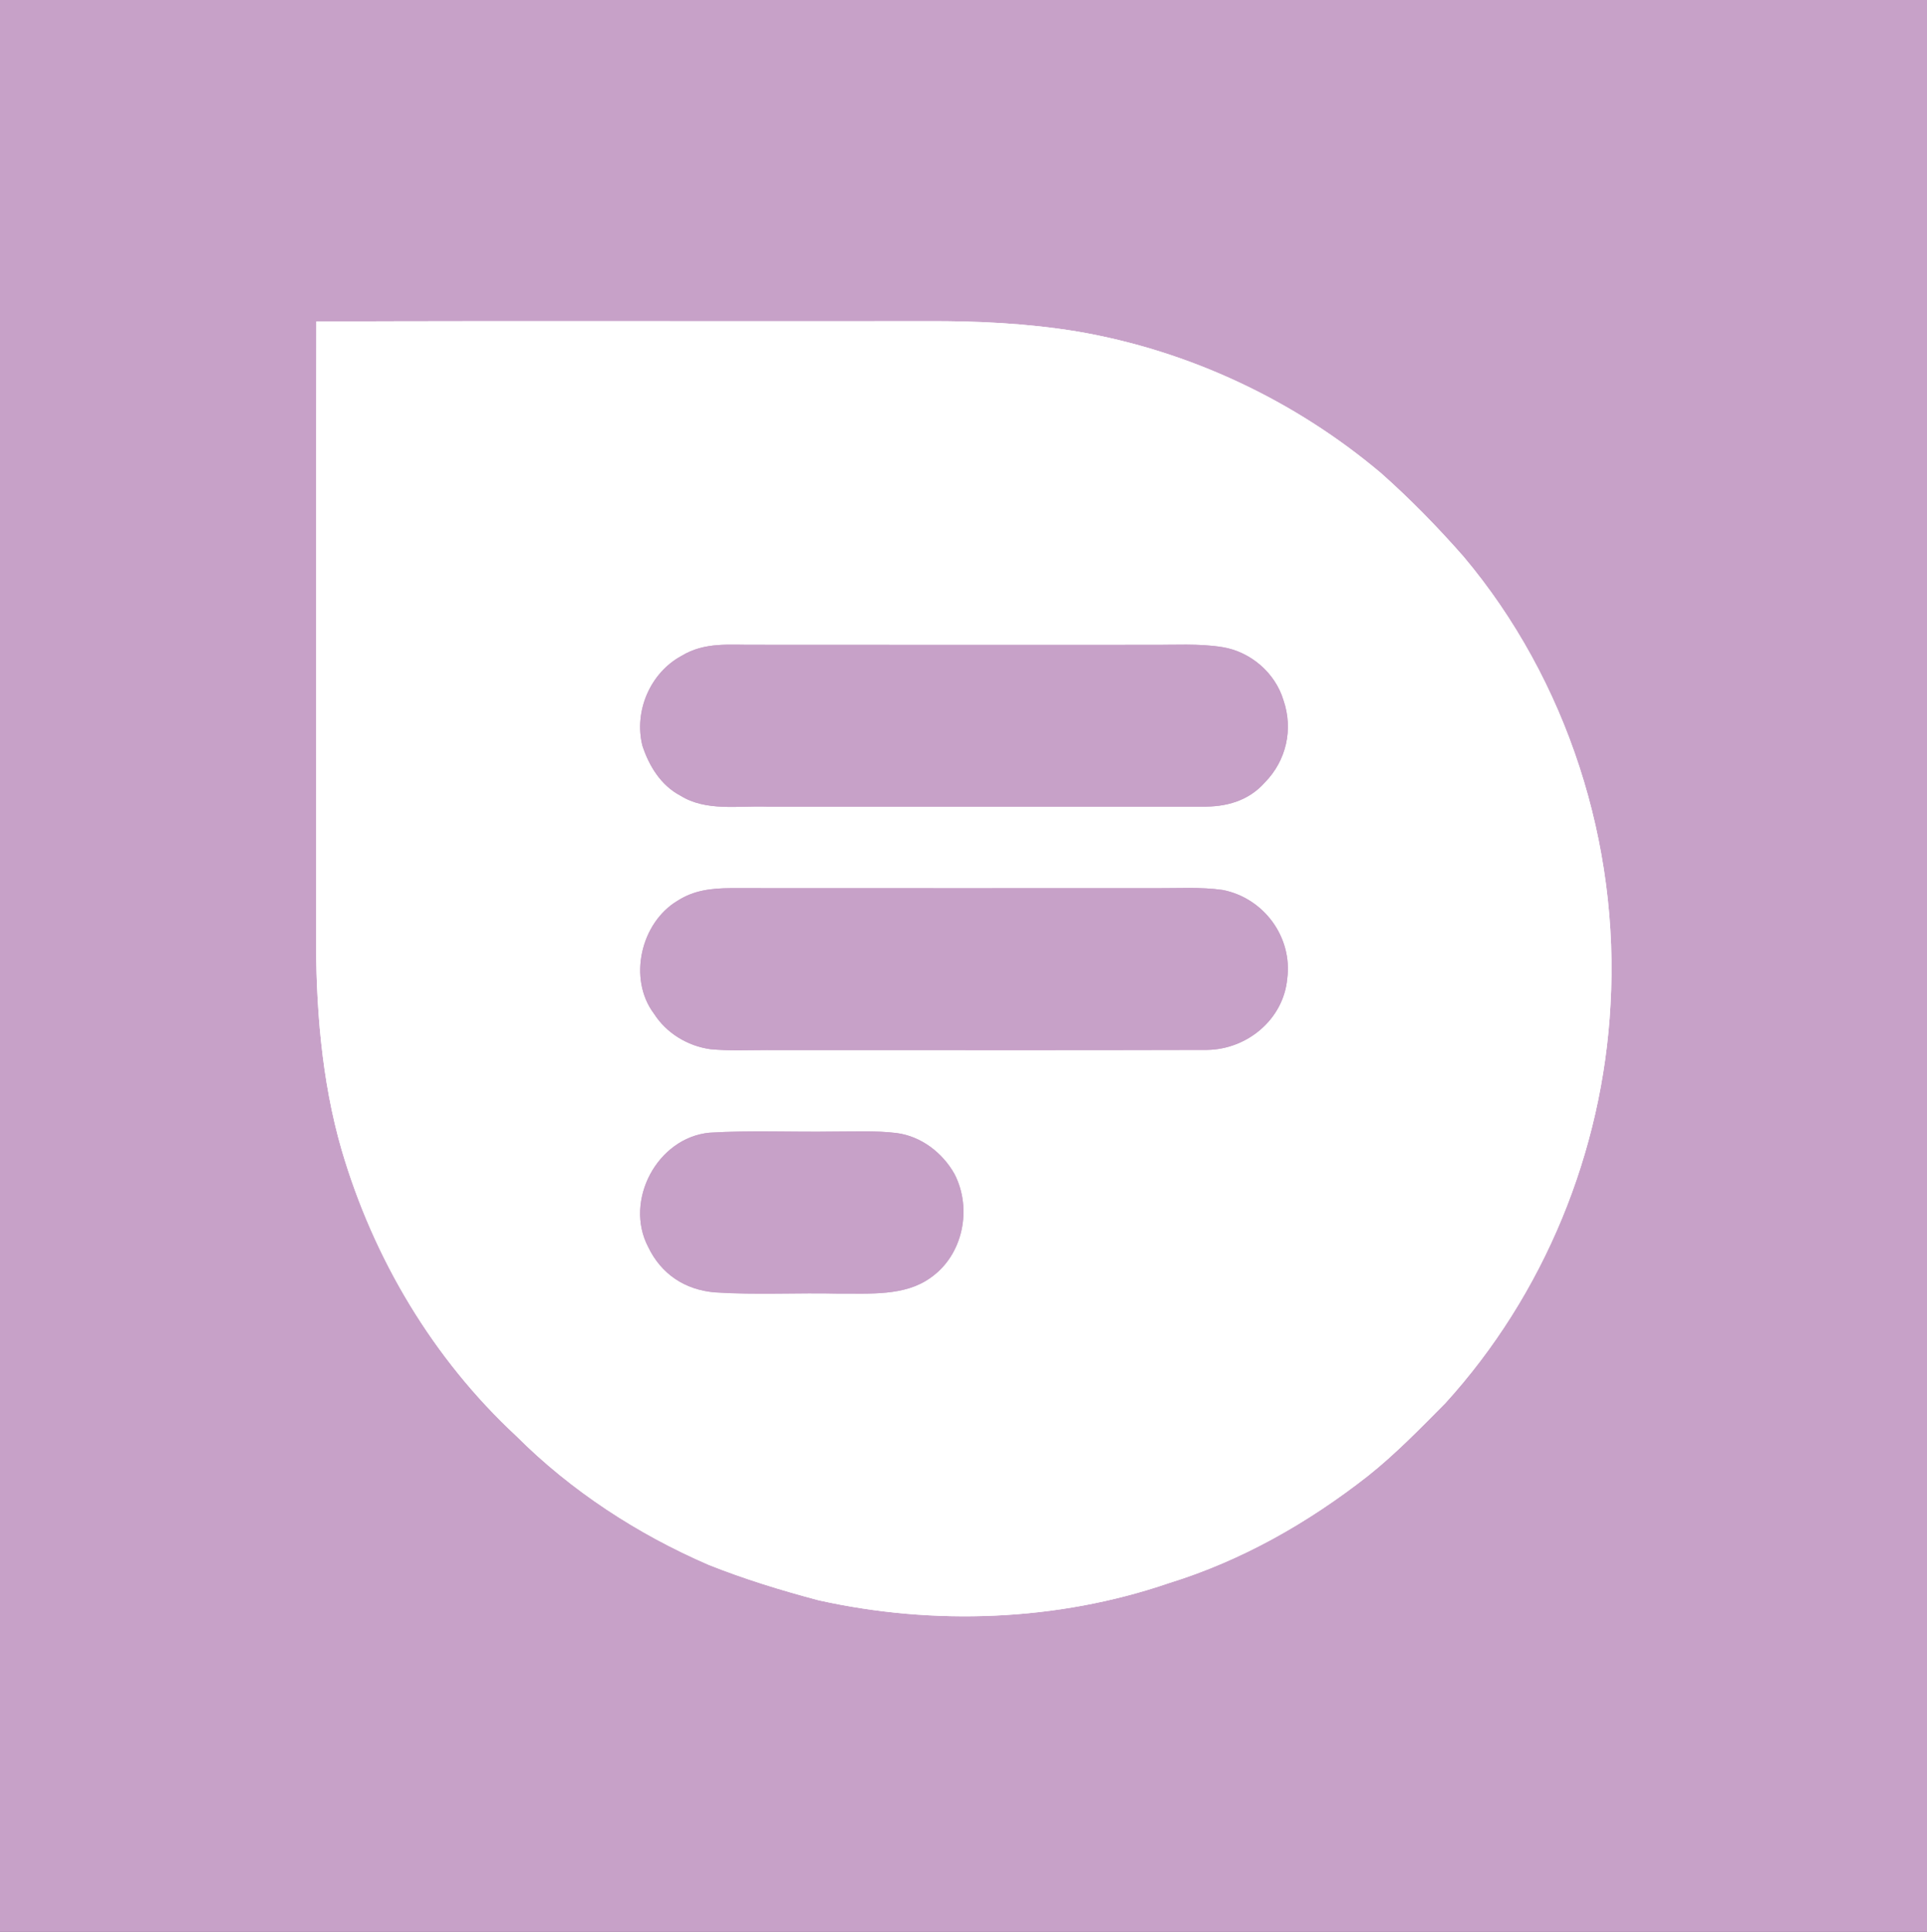 <?xml version="1.0" encoding="UTF-8" standalone="no"?>
<!DOCTYPE svg PUBLIC "-//W3C//DTD SVG 1.1//EN" "http://www.w3.org/Graphics/SVG/1.1/DTD/svg11.dtd">
<svg xmlns="http://www.w3.org/2000/svg" version="1.1" viewBox="0 0 372 373" width="372.0pt" height="373.0pt" xmlns:xlink="http://www.w3.org/1999/xlink">
<rect x="0" y="0" width="372" height="373" fill="#808080" stroke="none"/>
<defs>
<path d="M 0.00 0.00 L 372.00 0.00 L 372.00 373.00 L 0.00 373.00 L 0.00 0.00 Z M 61.07 62.08 C 60.97 101.39 61.07 140.70 61.02 180.00 C 60.93 193.97 62.04 208.57 65.95 222.03 C 72.11 243.04 83.61 262.37 99.69 277.29 C 110.27 287.88 123.11 296.23 136.83 302.16 C 143.71 304.90 150.86 307.09 158.02 308.99 C 180.20 313.92 204.10 313.07 225.65 305.68 C 239.71 301.33 252.46 294.07 264.01 285.03 C 269.35 280.79 274.18 275.81 278.98 270.97 C 298.12 249.95 309.38 222.35 310.90 194.00 C 312.68 163.01 302.56 131.28 282.54 107.48 C 277.56 101.81 272.27 96.38 266.62 91.37 C 249.93 77.28 229.55 67.70 208.00 64.01 C 198.40 62.43 188.72 61.96 179.00 62.01 C 139.69 62.07 100.38 61.93 61.07 62.08 Z" id="p0" />
<path d="M 61.07 62.08 C 100.38 61.93 139.69 62.07 179.00 62.01 C 188.72 61.96 198.40 62.43 208.00 64.01 C 229.55 67.70 249.93 77.28 266.62 91.37 C 272.27 96.38 277.56 101.81 282.54 107.48 C 302.56 131.28 312.68 163.01 310.90 194.00 C 309.38 222.35 298.12 249.95 278.98 270.97 C 274.18 275.81 269.35 280.79 264.01 285.03 C 252.46 294.07 239.71 301.33 225.65 305.68 C 204.10 313.07 180.20 313.92 158.02 308.99 C 150.86 307.09 143.71 304.90 136.83 302.16 C 123.11 296.23 110.27 287.88 99.69 277.29 C 83.61 262.37 72.11 243.04 65.95 222.03 C 62.04 208.57 60.93 193.97 61.02 180.00 C 61.07 140.70 60.97 101.39 61.07 62.08 Z M 148.00 155.75 C 175.97 155.74 204.04 155.76 232.00 155.75 C 236.65 155.83 240.96 154.69 244.14 151.12 C 248.33 146.88 249.70 140.79 247.75 135.15 C 246.15 129.90 241.43 125.85 236.03 124.96 C 231.45 124.21 226.63 124.55 222.00 124.51 C 196.67 124.50 171.33 124.54 146.00 124.50 C 140.92 124.57 136.15 123.87 131.60 126.62 C 125.52 129.89 122.35 137.31 124.01 143.97 C 125.29 147.91 127.61 151.68 131.39 153.65 C 136.28 156.69 142.44 155.57 148.00 155.75 Z M 148.00 202.75 C 176.31 202.73 204.76 202.81 233.05 202.72 C 240.76 202.61 247.75 196.84 248.49 189.01 C 249.56 180.93 243.96 173.39 236.04 171.84 C 231.77 171.23 227.31 171.53 223.00 171.50 C 195.67 171.50 168.33 171.51 141.00 171.49 C 137.40 171.51 133.97 171.89 130.87 173.88 C 123.69 178.10 121.18 188.99 126.25 195.73 C 128.64 199.48 132.74 201.97 137.12 202.58 C 140.72 202.93 144.39 202.75 148.00 202.75 Z M 161.00 218.49 C 153.00 218.62 144.94 218.22 136.95 218.71 C 126.88 219.68 120.44 231.82 125.13 240.77 C 127.64 246.02 132.25 249.06 138.02 249.54 C 145.98 250.06 154.02 249.58 162.00 249.78 C 167.82 249.72 174.68 250.33 179.66 246.70 C 185.93 242.32 187.71 233.38 184.27 226.70 C 181.96 222.57 177.81 219.38 173.05 218.77 C 169.09 218.29 164.99 218.50 161.00 218.49 Z" id="p1" />
<path d="M 146.00 124.50 C 171.33 124.54 196.67 124.50 222.00 124.51 C 226.63 124.55 231.45 124.21 236.03 124.96 C 241.43 125.85 246.15 129.90 247.75 135.15 C 249.70 140.79 248.33 146.88 244.14 151.12 C 240.96 154.69 236.65 155.83 232.00 155.75 C 204.04 155.76 175.97 155.74 148.00 155.75 C 142.44 155.57 136.28 156.69 131.39 153.65 C 127.61 151.68 125.29 147.91 124.01 143.97 C 122.35 137.31 125.52 129.89 131.60 126.62 C 136.15 123.87 140.92 124.57 146.00 124.50 Z" id="p2" />
<path d="M 141.00 171.49 C 168.33 171.51 195.67 171.50 223.00 171.50 C 227.31 171.53 231.77 171.23 236.04 171.84 C 243.96 173.39 249.56 180.93 248.49 189.01 C 247.75 196.84 240.76 202.61 233.05 202.72 C 204.76 202.81 176.31 202.73 148.00 202.75 C 144.39 202.75 140.72 202.93 137.12 202.58 C 132.74 201.97 128.64 199.48 126.25 195.73 C 121.18 188.99 123.69 178.10 130.87 173.88 C 133.97 171.89 137.40 171.51 141.00 171.49 Z" id="p3" />
<path d="M 136.95 218.71 C 144.94 218.22 153.00 218.62 161.00 218.49 C 164.99 218.50 169.09 218.29 173.05 218.77 C 177.81 219.38 181.96 222.57 184.27 226.70 C 187.71 233.38 185.93 242.32 179.66 246.70 C 174.68 250.33 167.82 249.72 162.00 249.78 C 154.02 249.58 145.98 250.06 138.02 249.54 C 132.25 249.06 127.64 246.02 125.13 240.77 C 120.44 231.82 126.88 219.68 136.95 218.71 Z" id="p4" />
</defs>
<g stroke-width="10pt">
<use stroke="#c7a1c8" xlink:href="#p0" />
<use stroke="#ffffff" xlink:href="#p1" />
<use stroke="#c7a1c8" xlink:href="#p2" />
<use stroke="#c7a1c8" xlink:href="#p3" />
<use stroke="#c7a1c8" xlink:href="#p4" />
</g>
<g>
<use fill="#c7a1c8" xlink:href="#p0" />
<use fill="#ffffff" xlink:href="#p1" />
<use fill="#c7a1c8" xlink:href="#p2" />
<use fill="#c7a1c8" xlink:href="#p3" />
<use fill="#c7a1c8" xlink:href="#p4" />
</g>
</svg>
